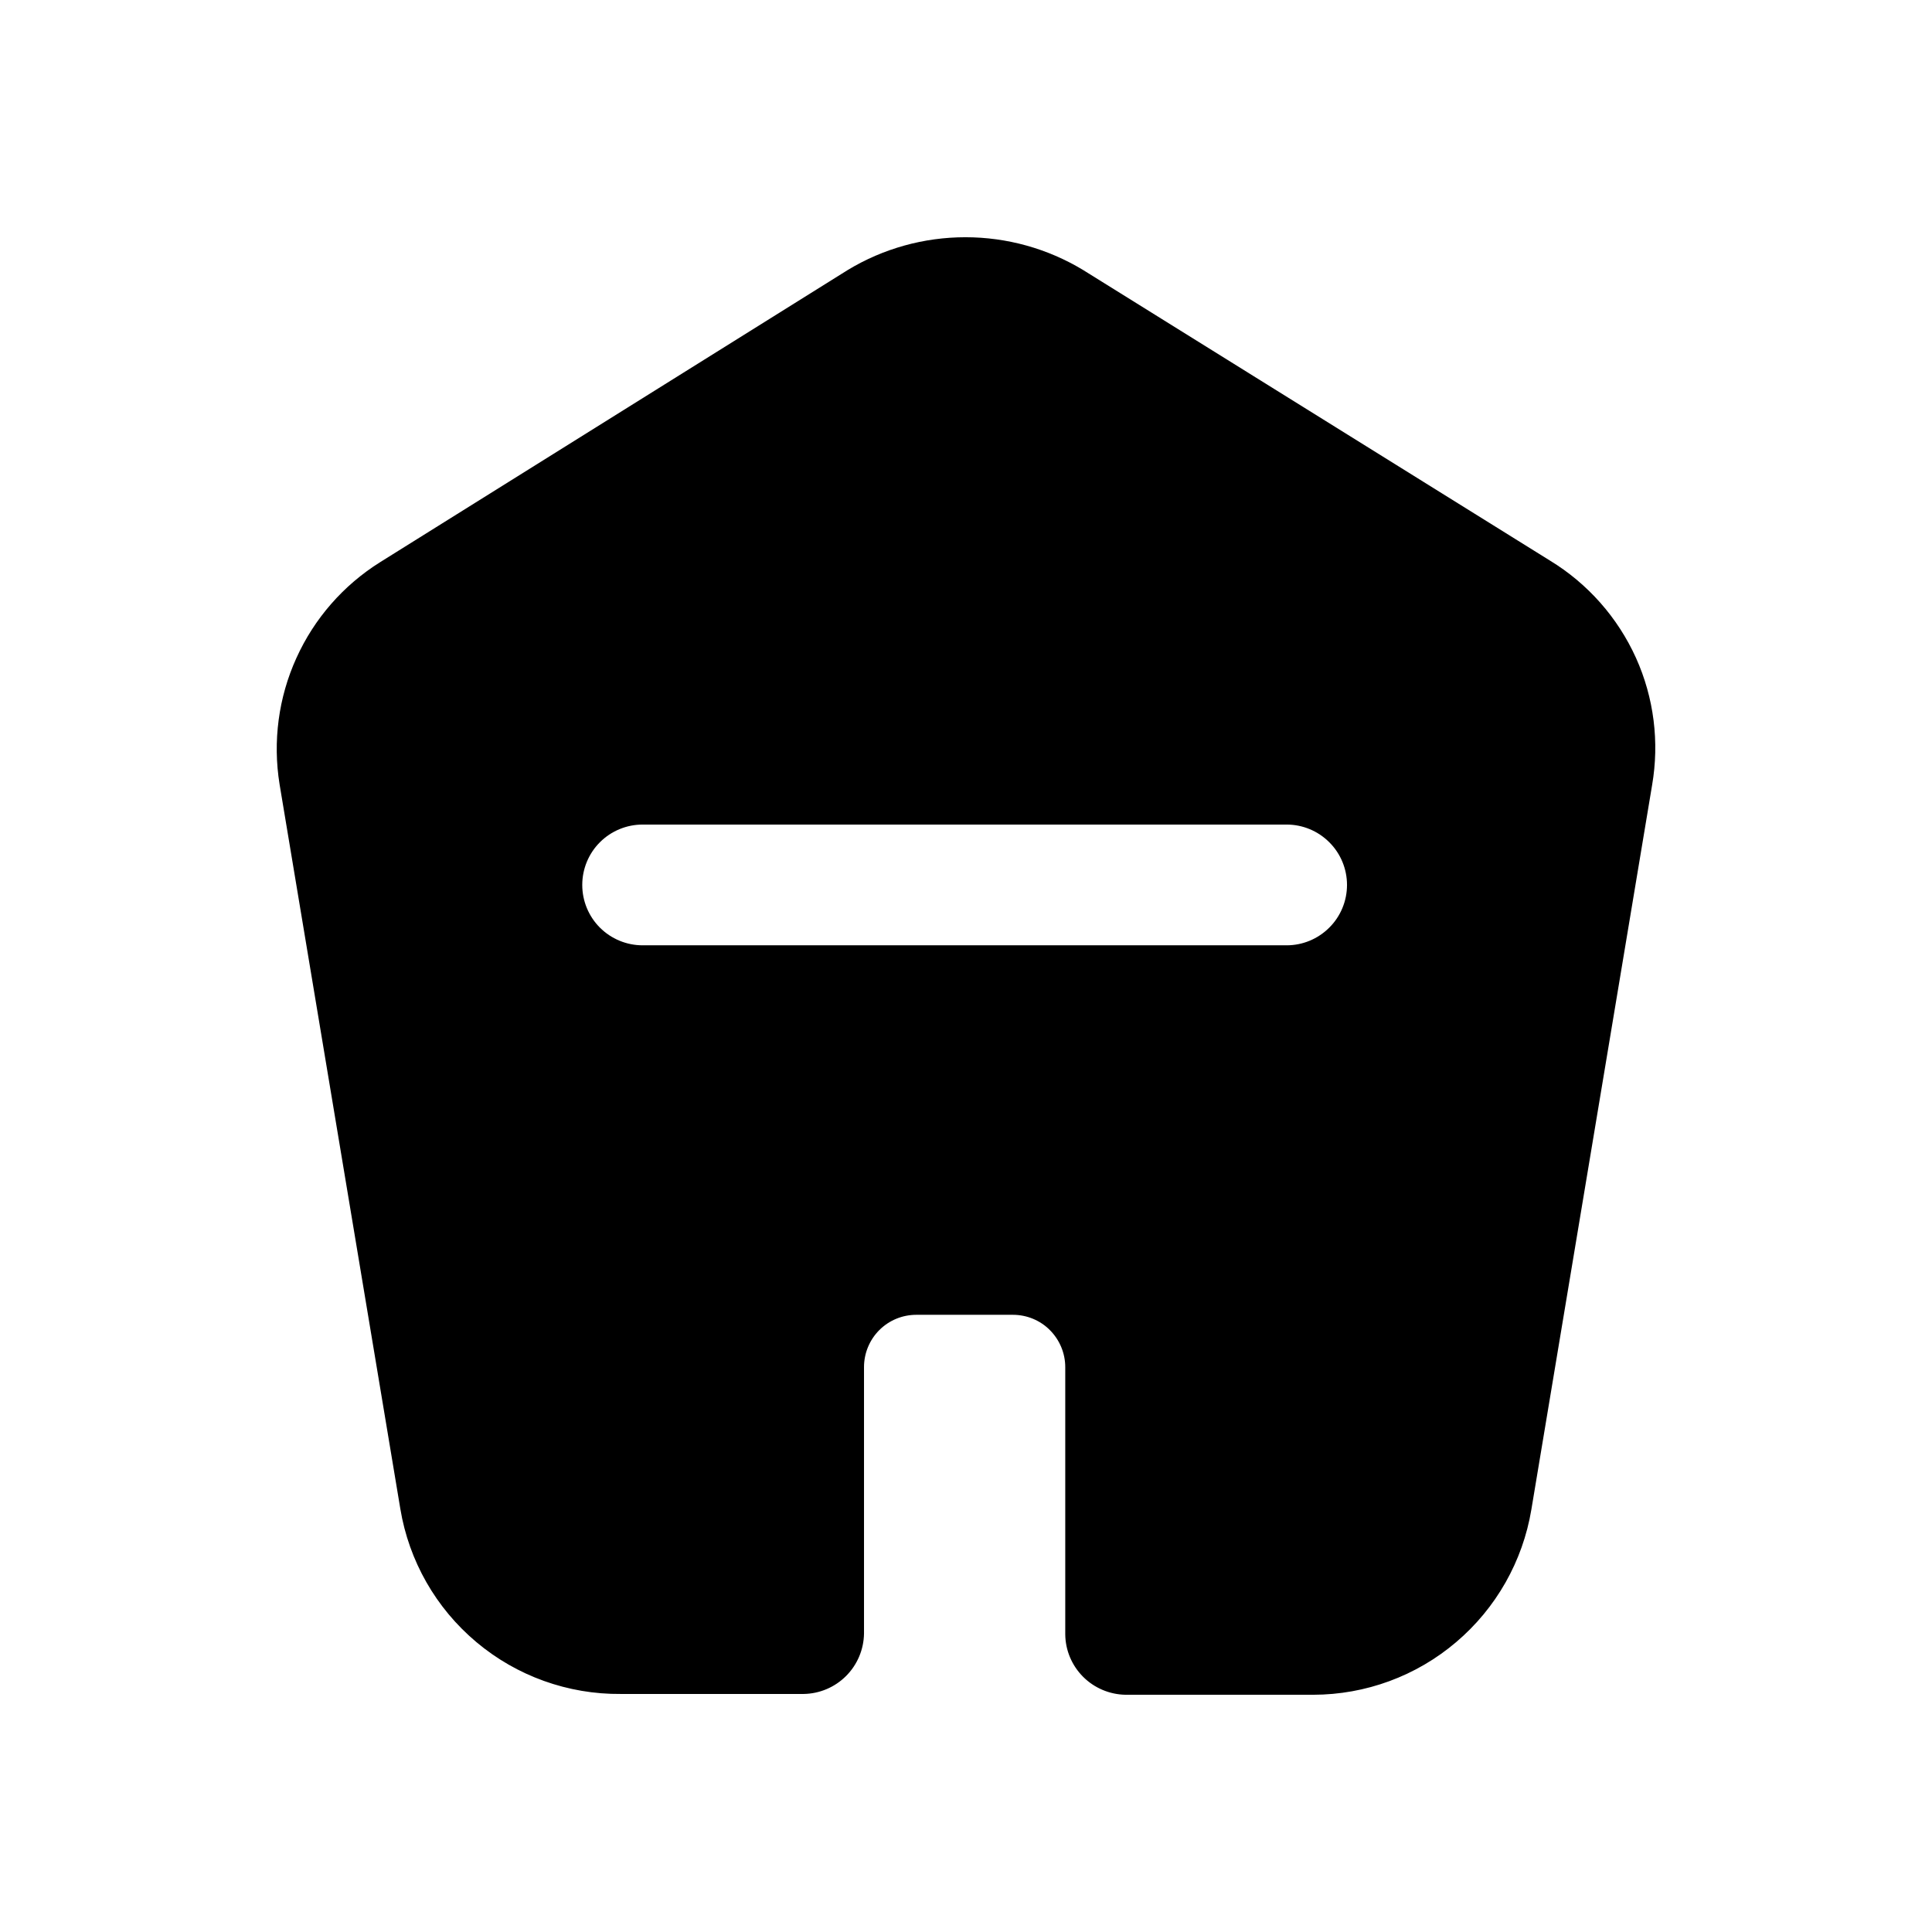 <svg width="24" height="24" viewBox="0 0 24 24" fill="none" xmlns="http://www.w3.org/2000/svg">
<path d="M20.323 8.173C20.096 7.671 19.723 7.249 19.253 6.963L13.453 3.353C13.012 3.087 12.507 2.947 11.993 2.947C11.478 2.947 10.973 3.087 10.533 3.353L4.723 6.983C4.266 7.269 3.904 7.683 3.682 8.174C3.459 8.665 3.387 9.211 3.473 9.743L4.973 18.743C5.08 19.39 5.415 19.977 5.918 20.399C6.42 20.821 7.057 21.049 7.713 21.043H9.983C10.181 21.04 10.37 20.96 10.51 20.82C10.65 20.68 10.73 20.491 10.733 20.293V16.983C10.733 16.811 10.801 16.645 10.923 16.523C11.045 16.401 11.21 16.333 11.383 16.333H12.583C12.755 16.333 12.921 16.401 13.042 16.523C13.164 16.645 13.233 16.811 13.233 16.983V20.303C13.235 20.501 13.315 20.69 13.455 20.83C13.595 20.97 13.785 21.05 13.983 21.053H16.313C16.964 21.052 17.593 20.821 18.089 20.399C18.585 19.978 18.916 19.395 19.023 18.753L20.523 9.753C20.615 9.218 20.546 8.668 20.323 8.173ZM15.983 11.743H7.983C7.784 11.743 7.593 11.664 7.452 11.523C7.312 11.383 7.233 11.192 7.233 10.993C7.233 10.794 7.312 10.603 7.452 10.463C7.593 10.322 7.784 10.243 7.983 10.243H15.983C16.182 10.243 16.372 10.322 16.513 10.463C16.654 10.603 16.733 10.794 16.733 10.993C16.733 11.192 16.654 11.383 16.513 11.523C16.372 11.664 16.182 11.743 15.983 11.743Z" fill="black"/>
</svg>
